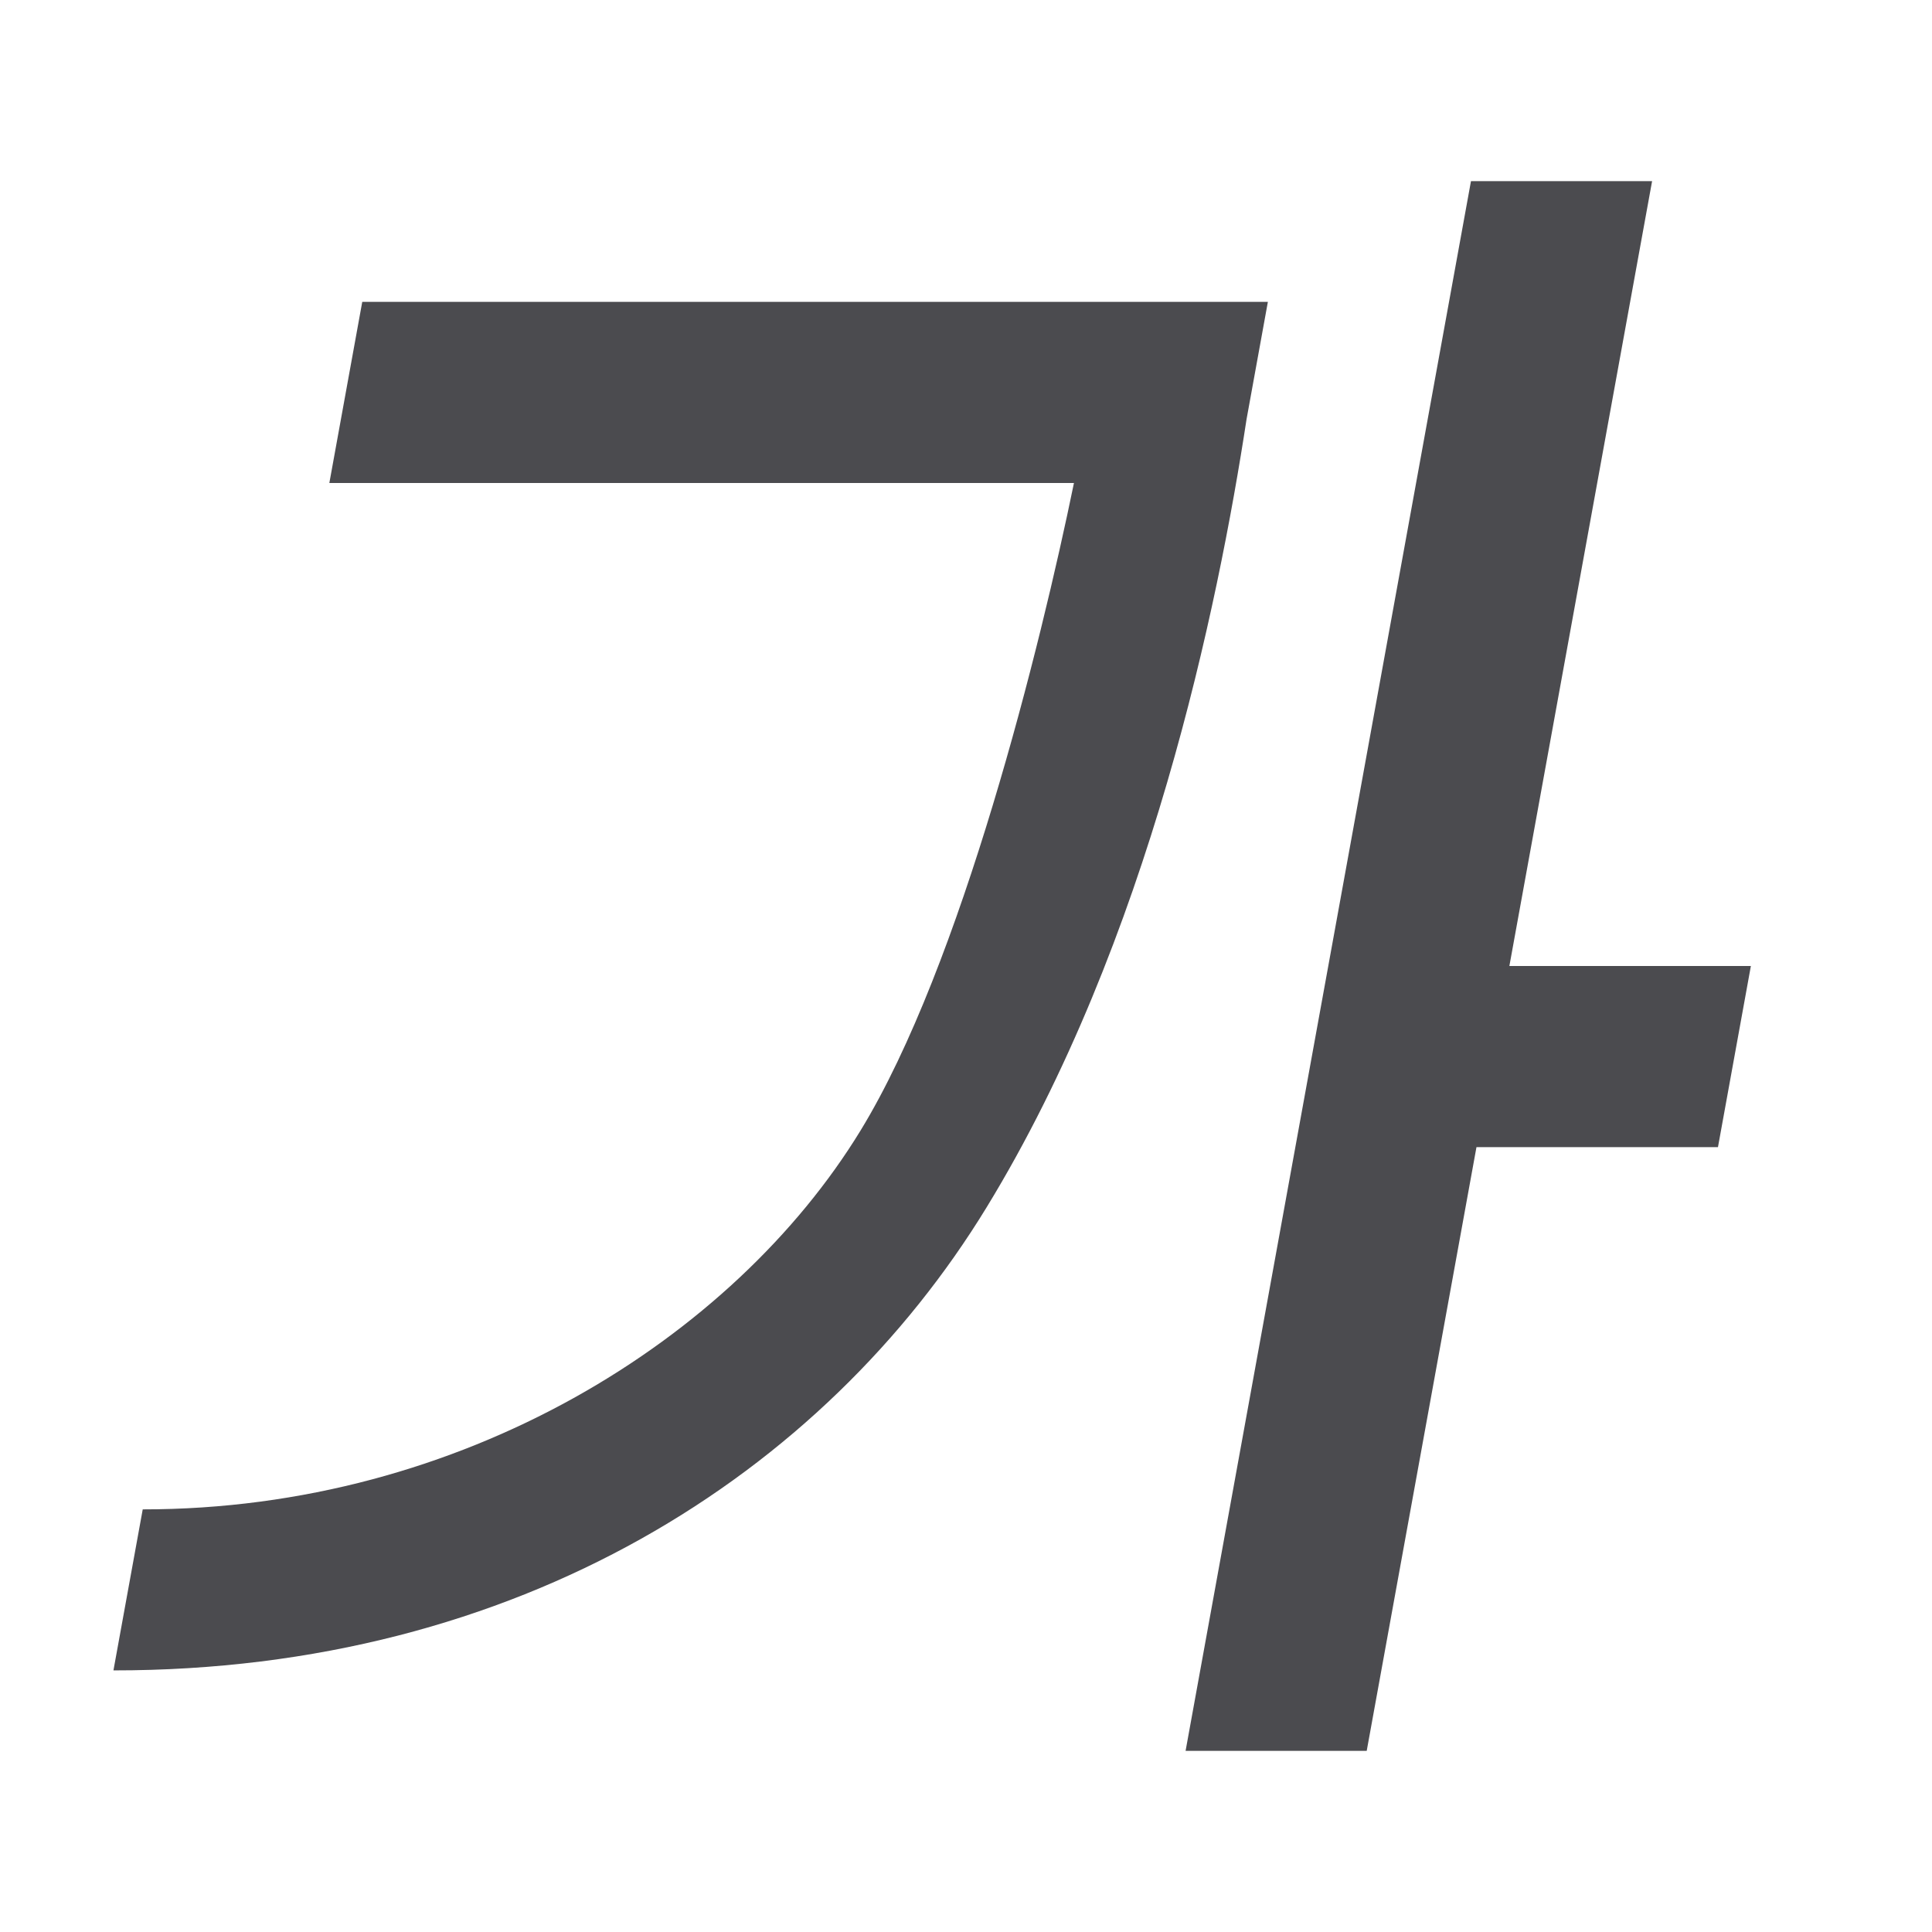 <svg height="32" viewBox="0 0 32 32" width="32" xmlns="http://www.w3.org/2000/svg"><path d="m24.364 3-4.727 26h3l1.818-10h4l.545-3h-4l2.364-13zm-18.364 2-.545 3h12.333c-.549 2.676-1.859 7.983-3.534 10.724-2.107 3.448-6.601 6.278-11.89 6.276l-.485 2.667c6.71.004 11.764-3.254 14.462-7.669 2.698-4.415 3.835-9.976 4.306-13.055l.353-1.943z" fill="#4b4b4f" fill-rule="evenodd" stroke-width="1.333"/></svg>